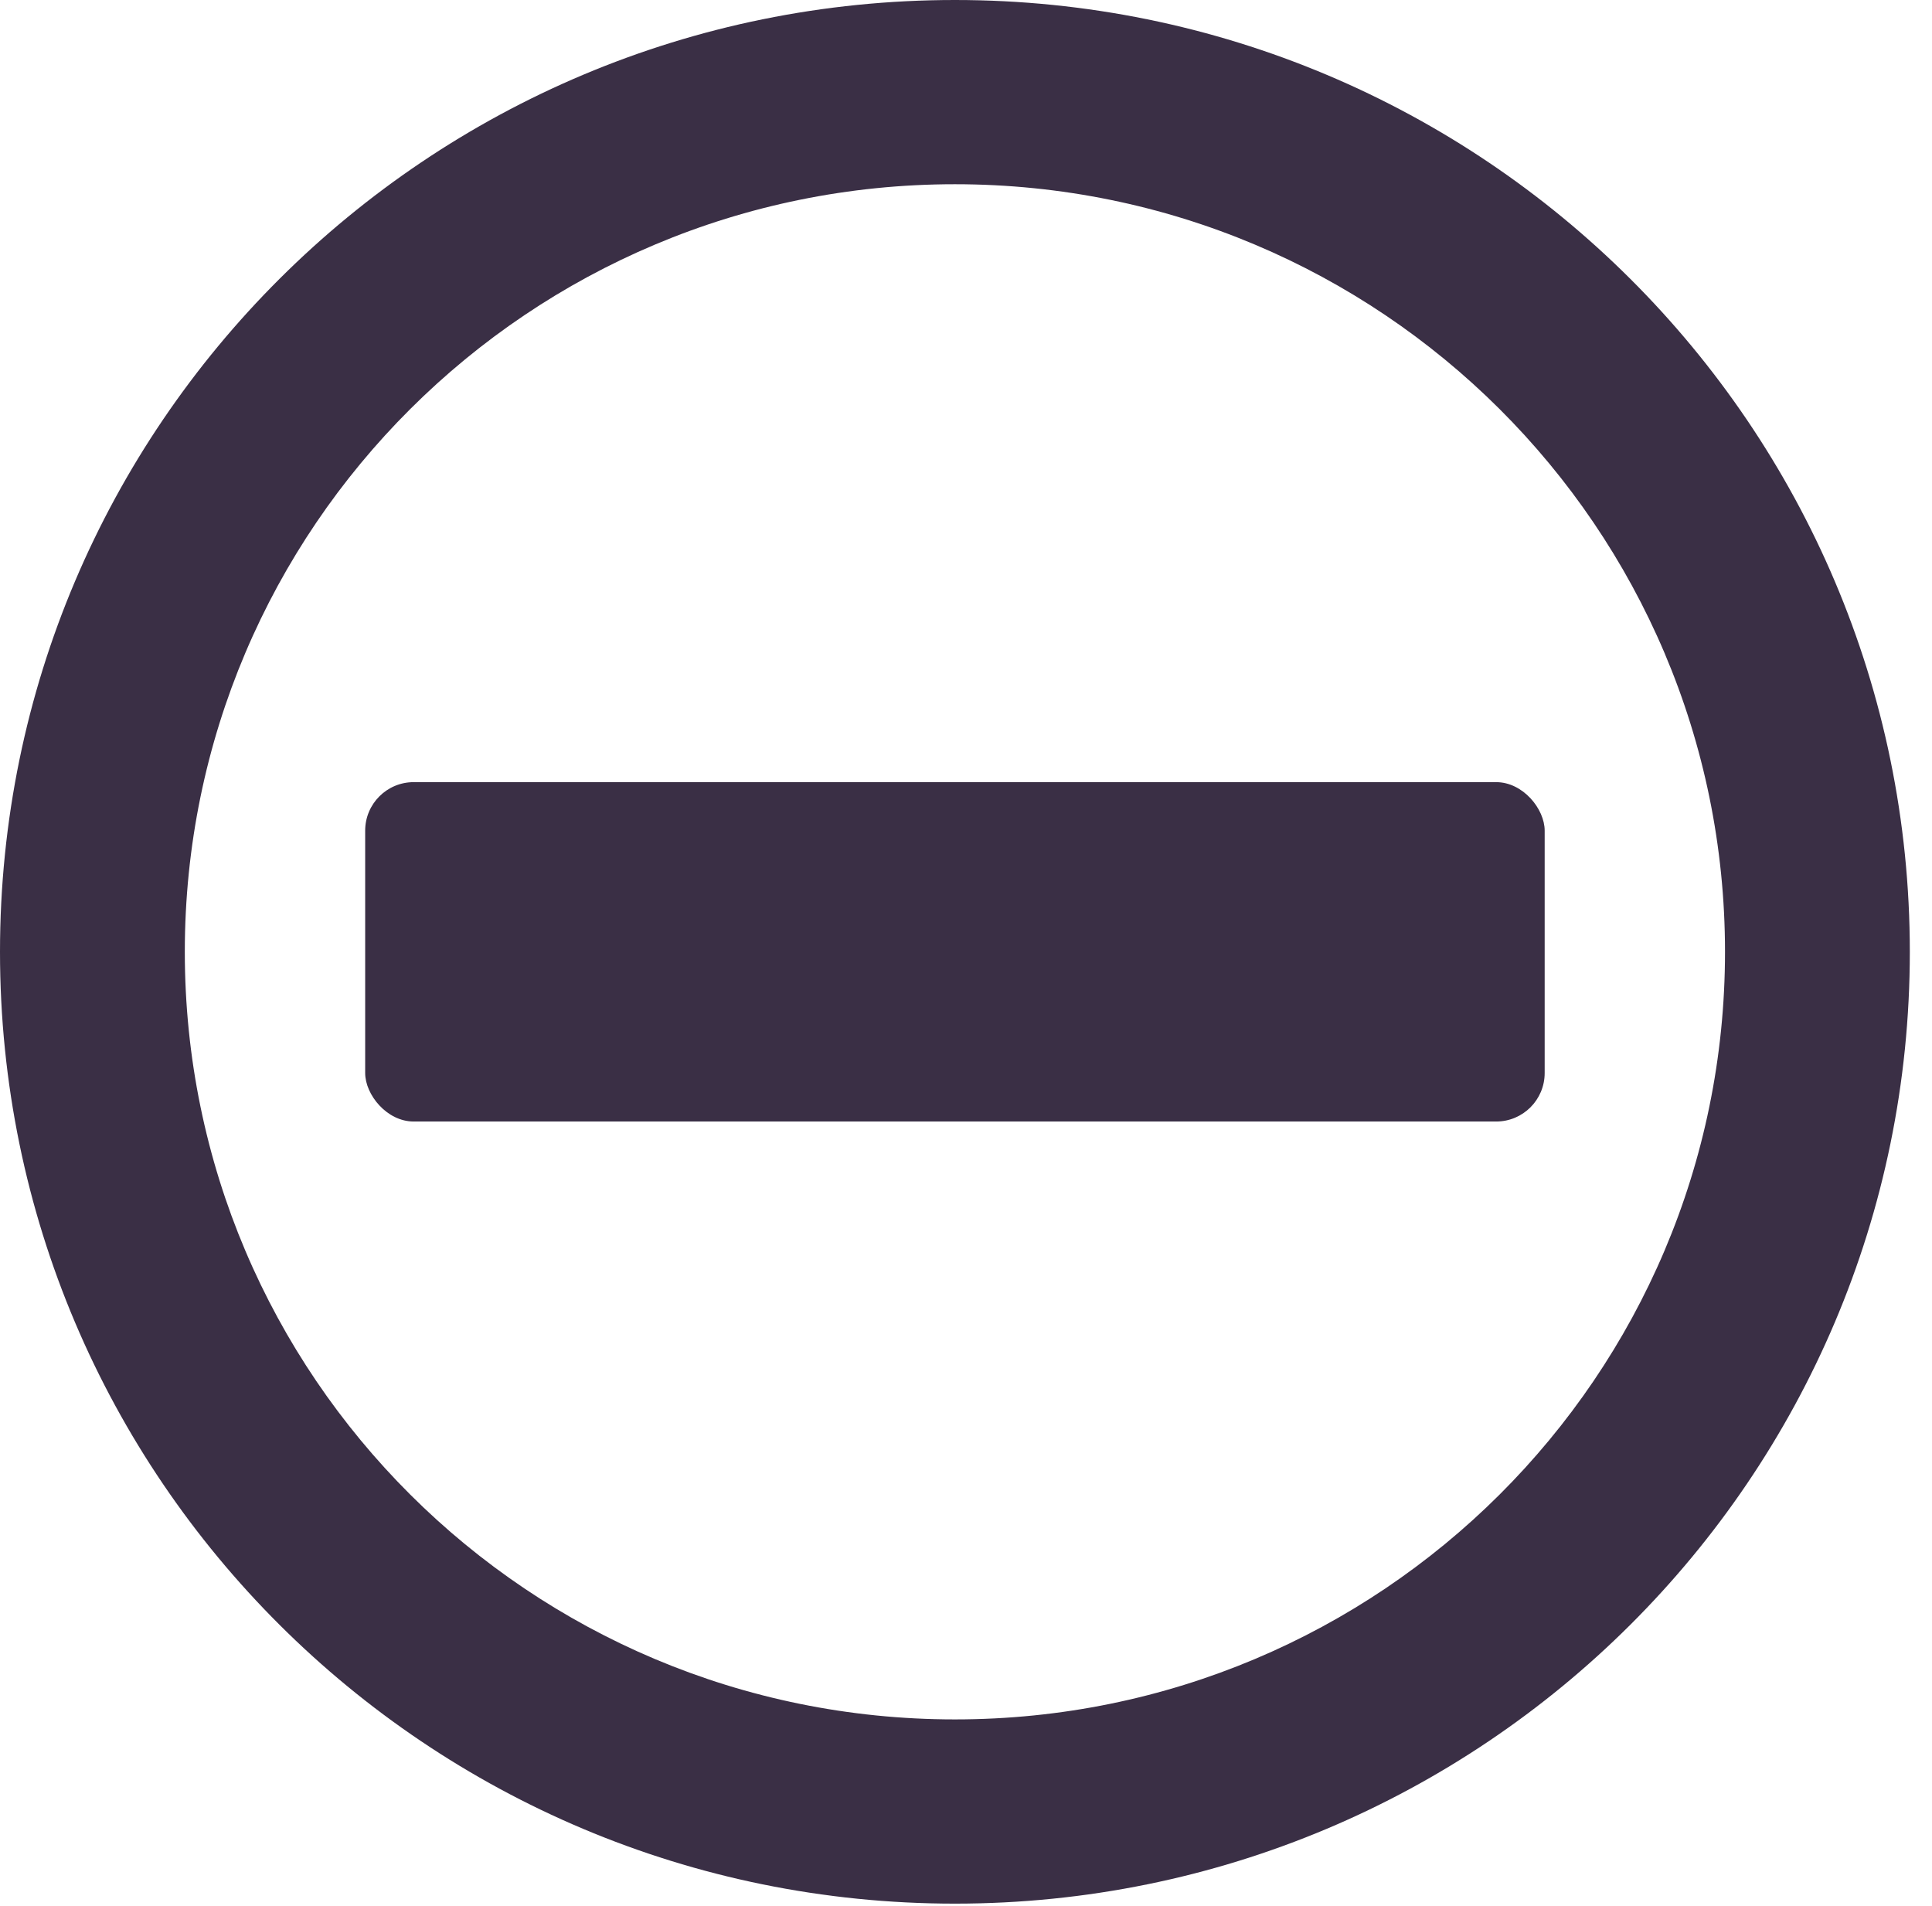 <svg width="73" height="72" viewBox="0 0 73 72" fill="none" xmlns="http://www.w3.org/2000/svg">
<g clip-path="url(#clip0)">
<path d="M72.162 35.959C72.162 16.095 56.013 -0 36.081 -0C16.149 -0 -0 16.095 -0 35.959C-0 55.824 16.149 71.918 36.081 71.918C56.013 71.918 72.162 55.824 72.162 35.959ZM6.983 35.959C6.983 19.937 20.005 6.96 36.081 6.96C52.157 6.96 65.179 19.937 65.179 35.959C65.179 51.981 52.157 64.958 36.081 64.958C20.005 64.958 6.983 51.981 6.983 35.959Z" fill="#3A2F45"/>
<rect x="13.798" y="29.549" width="44.567" height="12.821" rx="1.832" fill="#3A2F45"/>
</g>
<defs>
<clipPath id="clip0">
<rect width="72.162" height="71.918" fill="white"/>
</clipPath>
</defs>
</svg>
